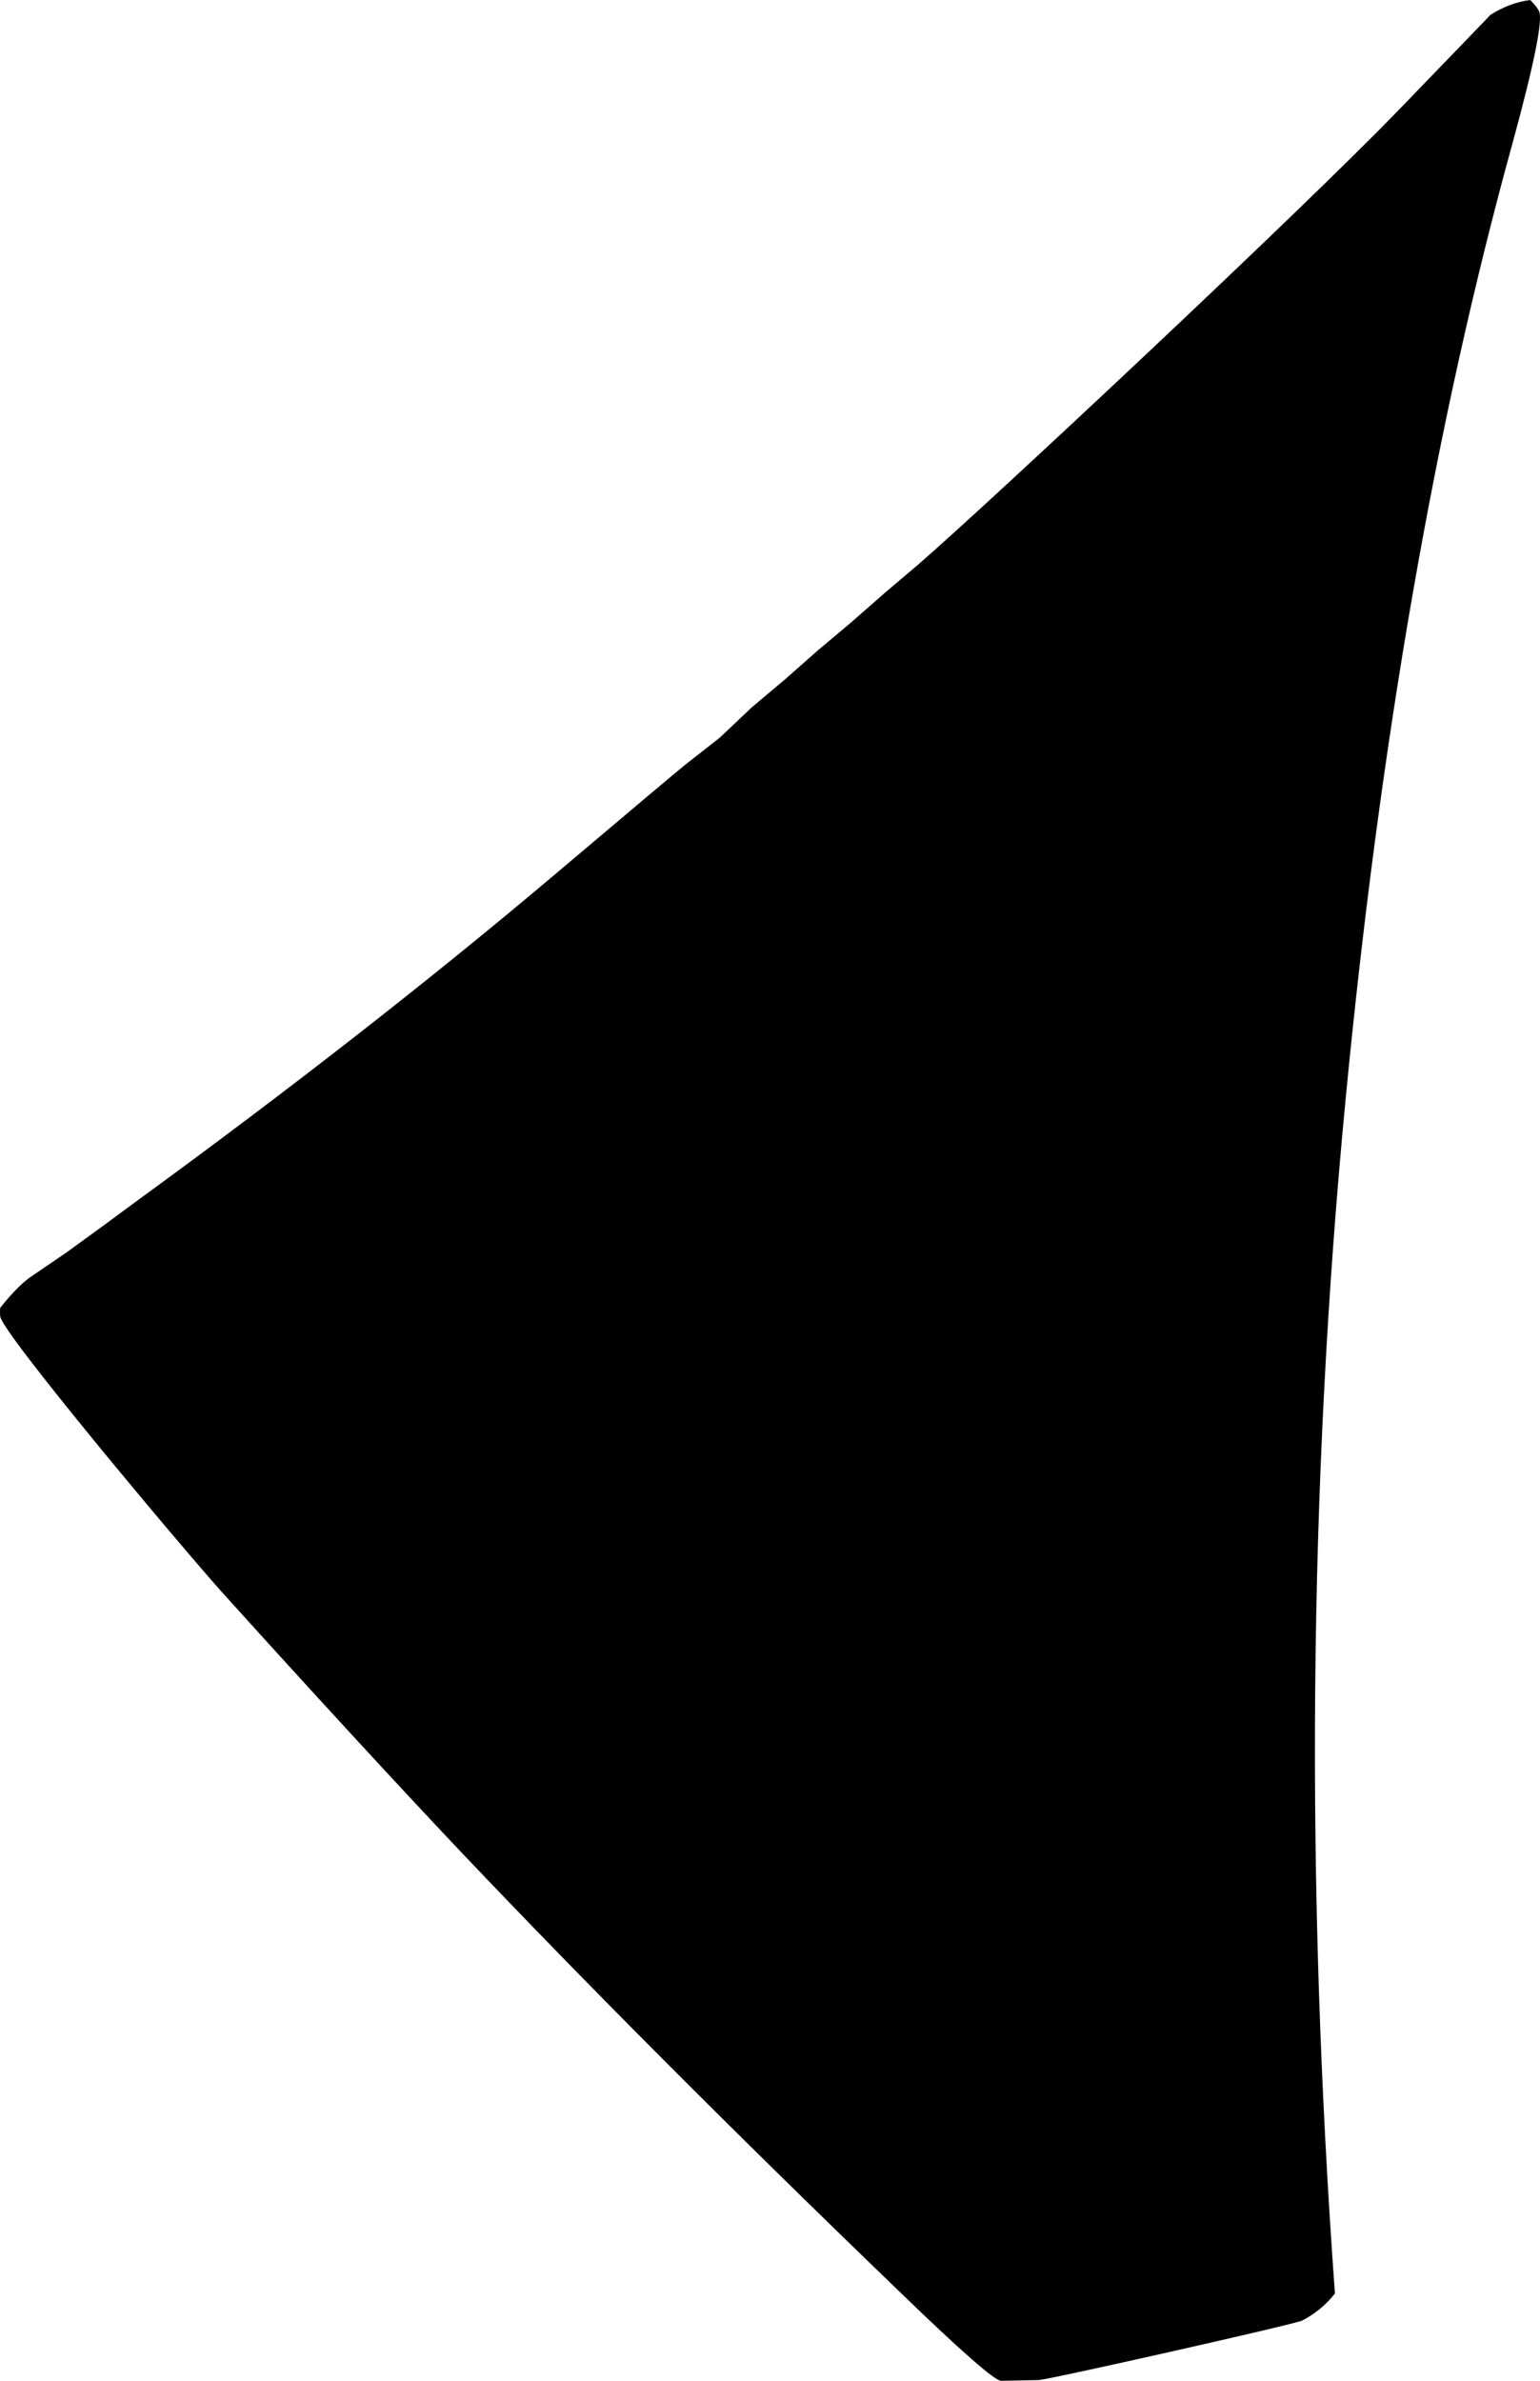 <?xml version="1.0" encoding="utf-8"?>
<!-- Generator: Adobe Illustrator 16.0.0, SVG Export Plug-In . SVG Version: 6.00 Build 0)  -->
<!DOCTYPE svg PUBLIC "-//W3C//DTD SVG 1.1//EN" "http://www.w3.org/Graphics/SVG/1.1/DTD/svg11.dtd">
<svg version="1.1" id="Layer_1" xmlns="http://www.w3.org/2000/svg" xmlns:xlink="http://www.w3.org/1999/xlink" x="0px" y="0px"
	 width="458.889px" height="709.199px" viewBox="0 0 458.889 709.199" enable-background="new 0 0 458.889 709.199"
	 xml:space="preserve">
<path d="M298.276,709.199l11.161-0.215l0,0c2.592,0,76.393-16.634,78.553-17.714c3.672-1.87,7.058-4.604,9.791-8.062
	c-8.854-122.039-7.849-240.337,3.099-354.889c10.297-107.496,26.93-202.896,49.969-286.2c6.336-23.256,8.931-36.144,7.772-38.735
	c-0.574-1.225-1.512-2.232-2.664-3.385c-4.246,0.576-8.205,2.089-11.879,4.465c-0.069,0.144-9.289,9.646-27.504,28.512
	c-29.019,30.022-121.97,117-142.99,135.216l0,0l-9.938,8.424l-9.938,8.712l-9.938,8.353l-9.791,8.64l-10.008,8.424l-9.505,9
	l-10.296,8.064l0,0c-2.16,1.728-15.407,12.888-40.031,33.696c-36.647,30.888-77.761,63-123.408,96.264l0,0l-10.438,7.705
	l-10.514,7.631l-10.868,7.418l0,0c-2.23,1.584-5.328,4.606-8.854,9.069c-0.072,0.793-0.072,1.656,0,2.521
	c0.504,4.896,52.775,67.249,65.88,81.938c27.647,30.604,51.479,56.521,71.496,77.688c36.359,38.305,79.991,82.149,130.967,131.258
	C286.541,700.561,296.478,709.199,298.276,709.199L298.276,709.199"/>
</svg>
